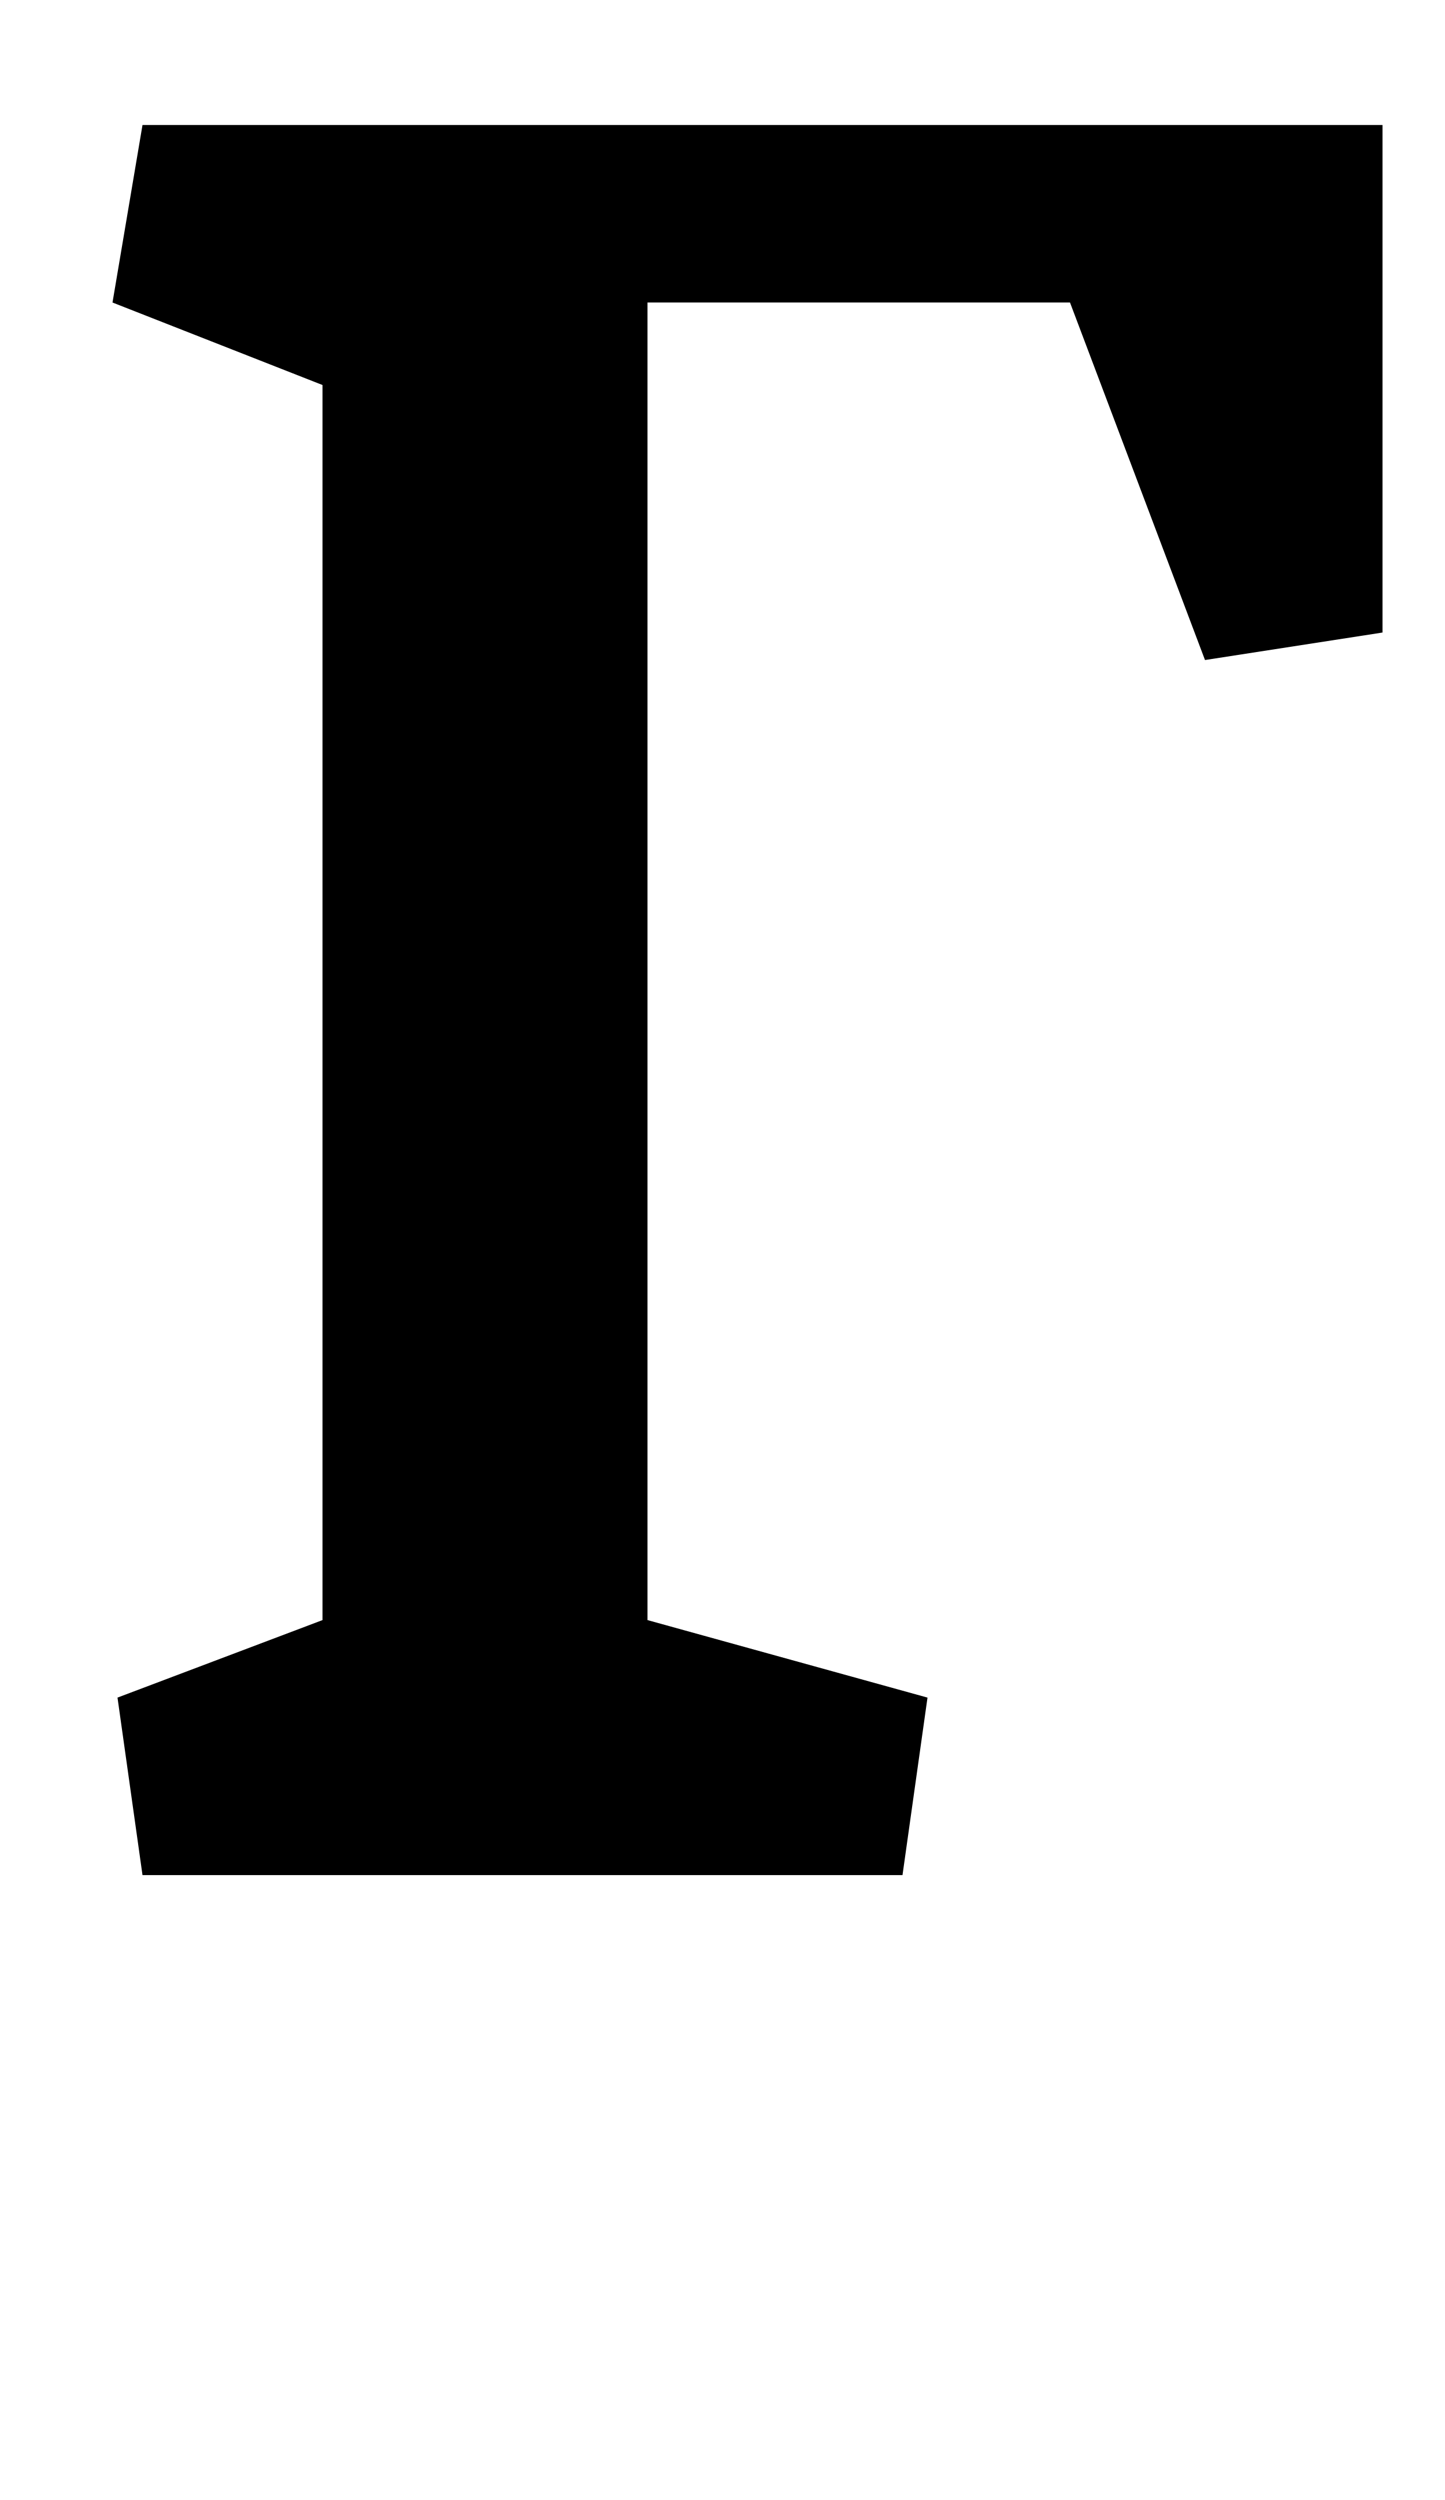 <?xml version="1.0" standalone="no"?>
<!DOCTYPE svg PUBLIC "-//W3C//DTD SVG 1.1//EN" "http://www.w3.org/Graphics/SVG/1.1/DTD/svg11.dtd" >
<svg xmlns="http://www.w3.org/2000/svg" xmlns:xlink="http://www.w3.org/1999/xlink" version="1.1" viewBox="-10 0 578 1000">
  <g transform="matrix(1 0 0 -1 0 750)">
   <path fill="currentColor"
d="M249 629v-527l112 -31l-10 -71h-304l-10 71l82 31v494l-84 33l12 71h496v-203l-71 -11l-54 143h-169z" />
  </g>

</svg>
